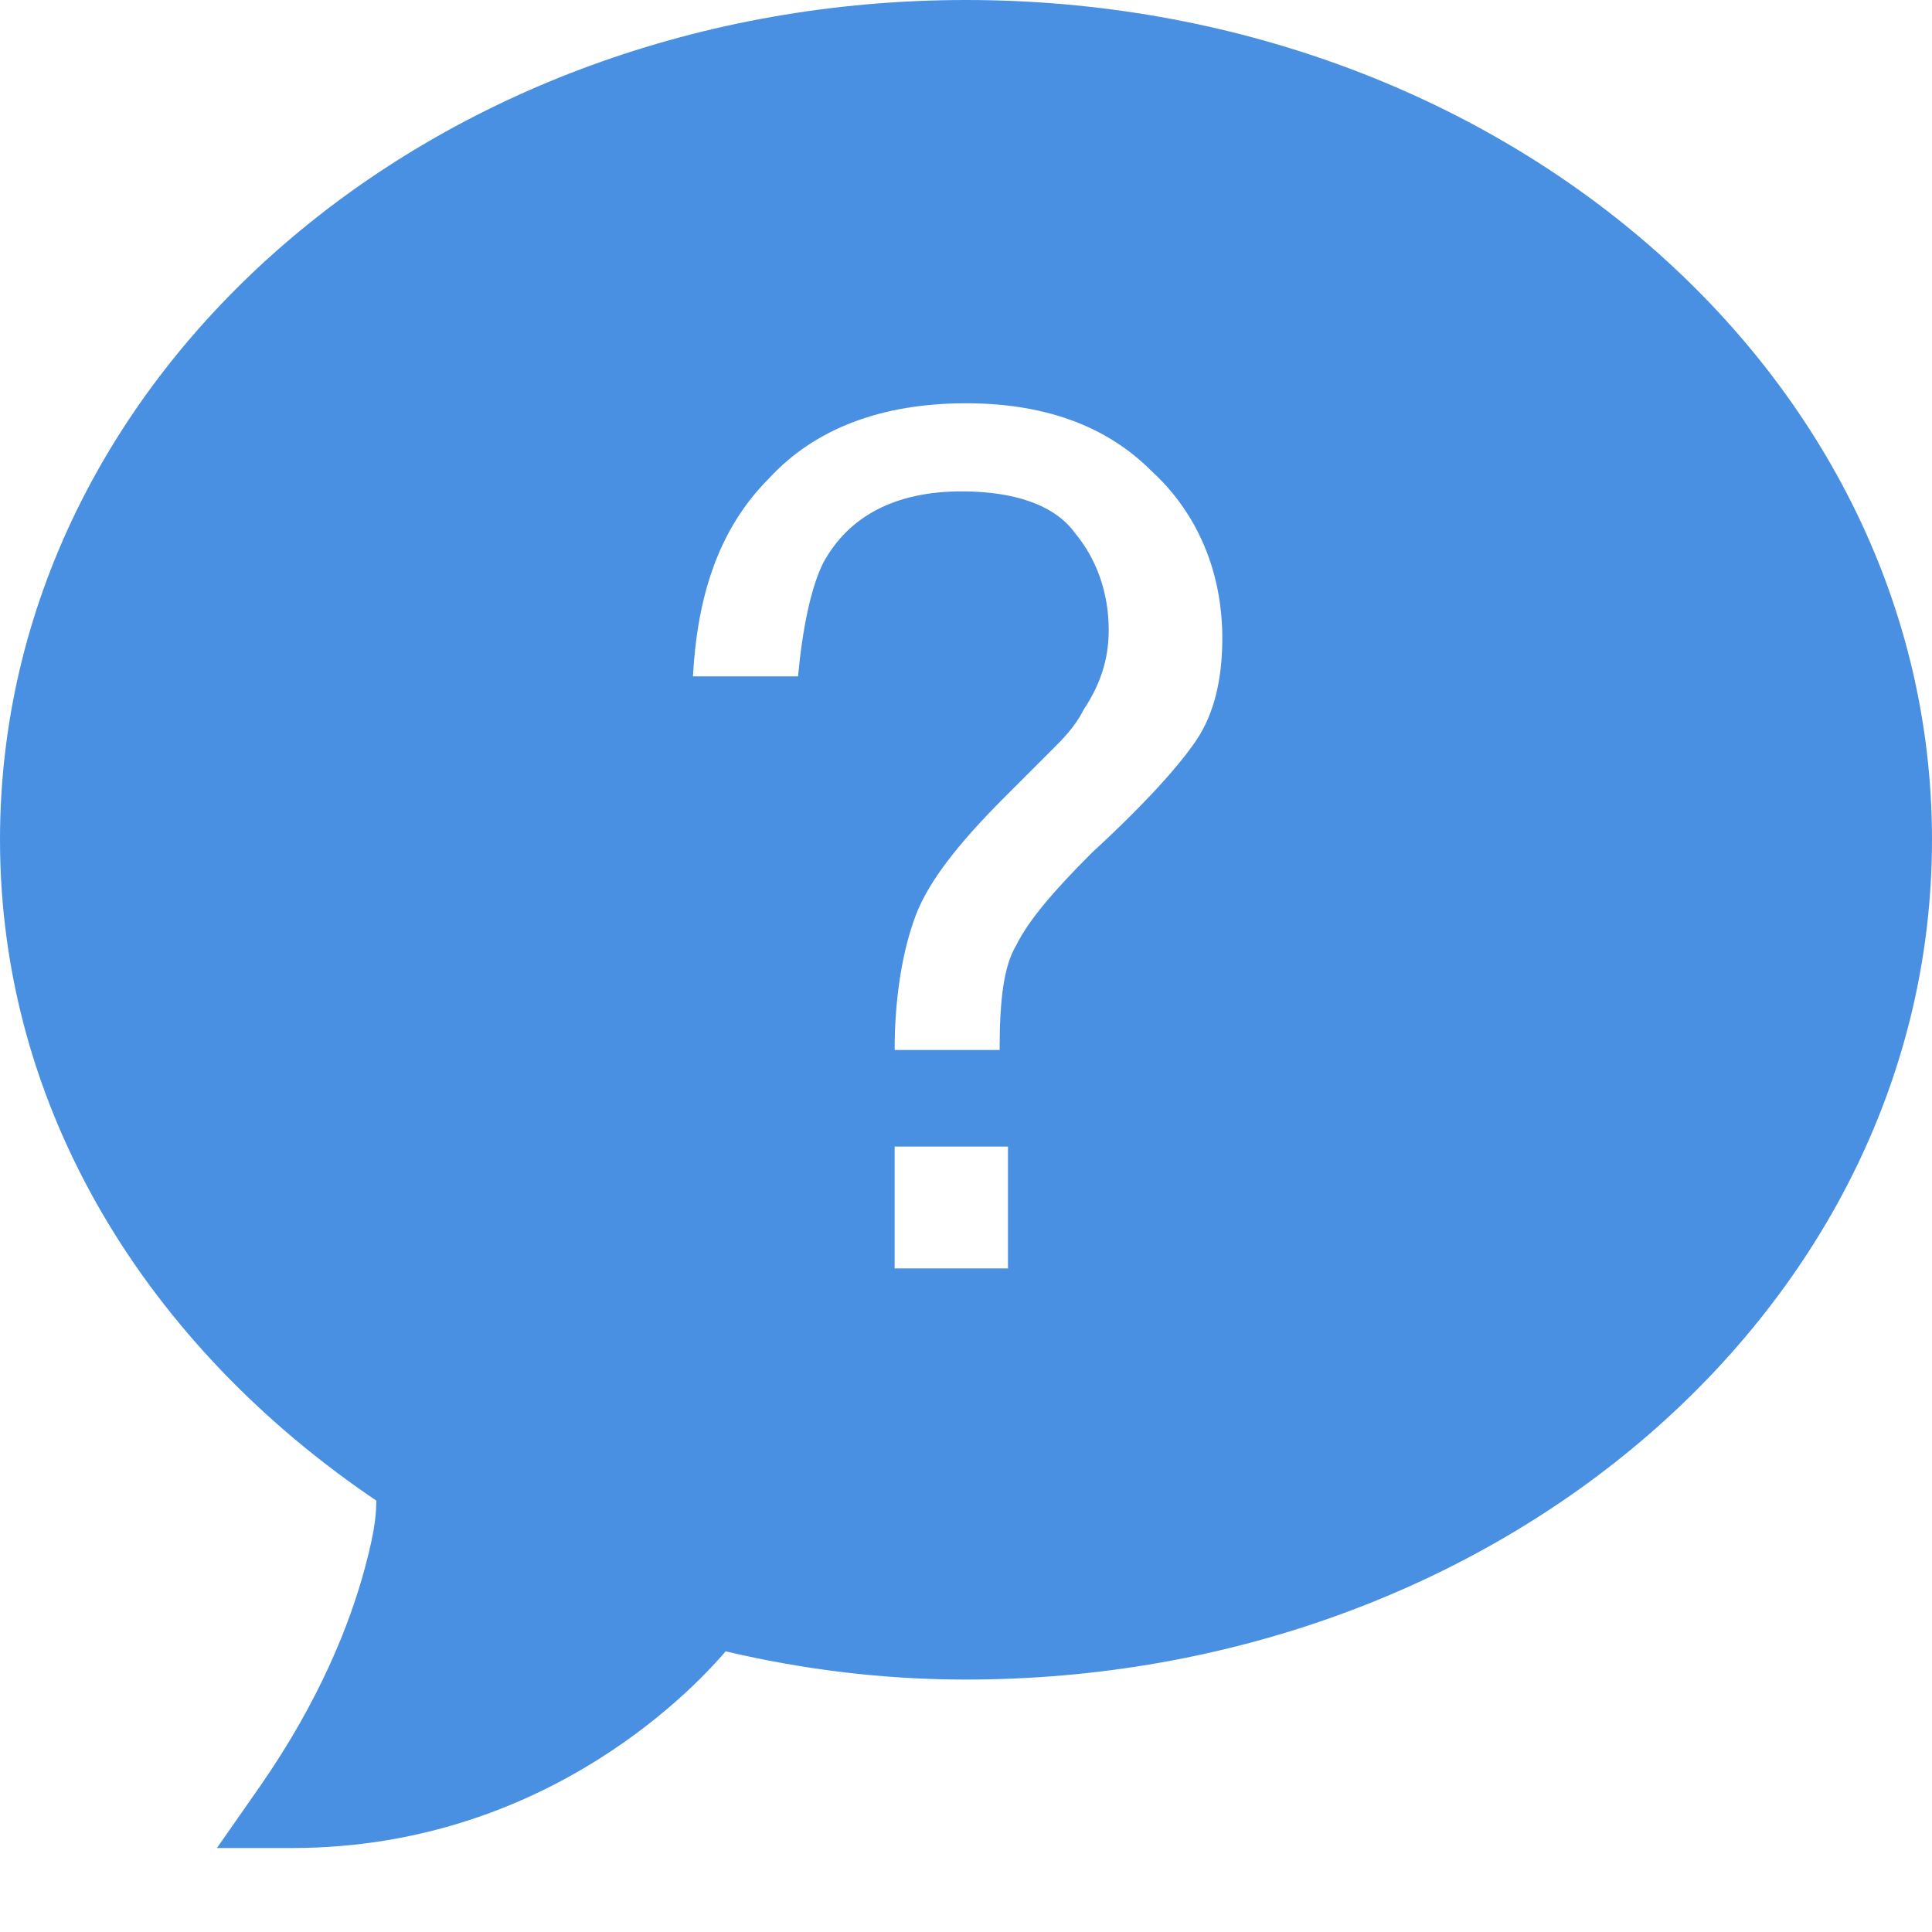 <svg xmlns="http://www.w3.org/2000/svg" width="15" height="15" viewBox="0 0 15 15">
    <path fill="#4A90E2" fill-rule="nonzero" d="M7.5 0C3.368 0 0 2.895 0 6.52c0 2.103 1.151 3.935 2.922 5.131-.003.07.003.185-.09.526-.114.424-.346 1.02-.814 1.693l-.334.478h.582c2.019 0 3.187-1.316 3.368-1.527.601.141 1.22.219 1.866.219 4.132 0 7.5-2.896 7.5-6.52C15 2.894 11.632 0 7.5 0zm.326 9.848h-.88v-.946h.88v.946zM9.293 5.74c-.13.195-.39.489-.815.88-.293.293-.489.52-.587.717-.098.163-.13.424-.13.815h-.815c0-.424.065-.782.163-1.043.098-.261.326-.554.684-.913l.36-.36c.097-.096.195-.194.26-.326.13-.195.195-.39.195-.619 0-.293-.097-.554-.26-.75-.163-.228-.489-.326-.881-.326-.521 0-.88.196-1.075.554-.098.196-.163.522-.196.882H5.38c.034-.62.197-1.142.588-1.534.358-.391.88-.586 1.532-.586.587 0 1.076.163 1.434.52.36.327.556.784.556 1.305 0 .326-.067.587-.197.784z"/>
</svg>
